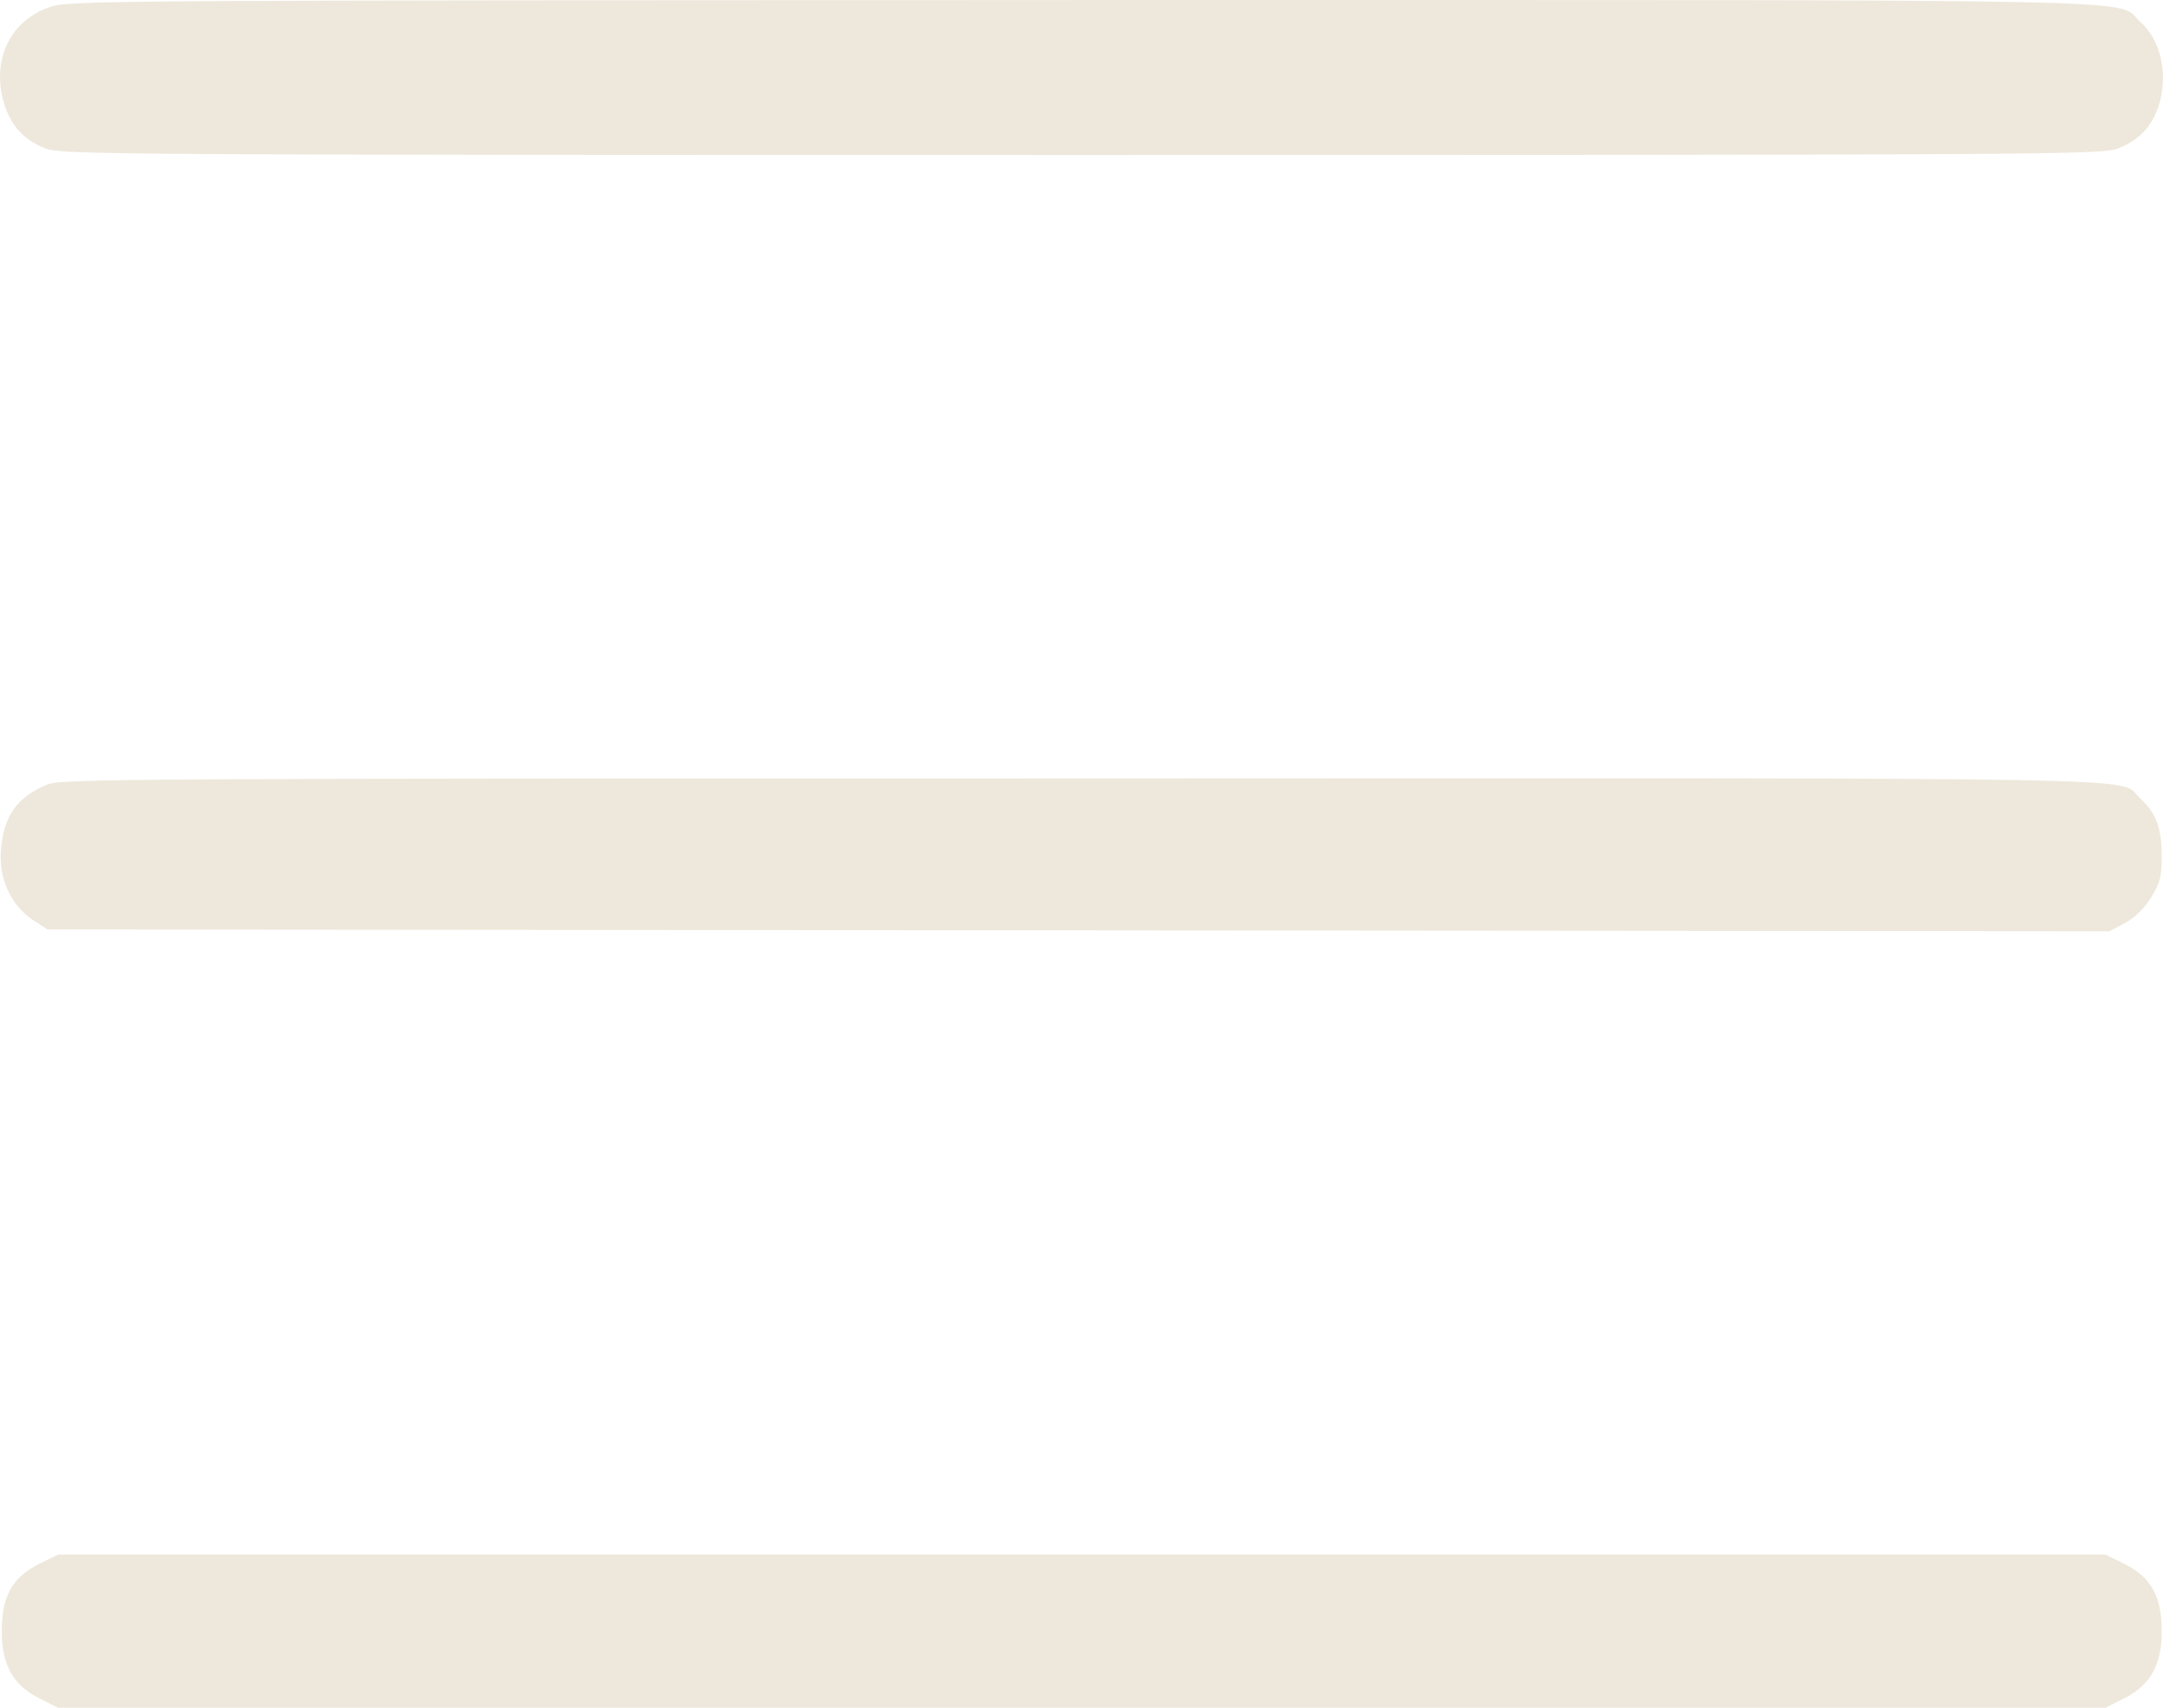 <svg width="95" height="75" viewBox="0 0 95 75" fill="none" xmlns="http://www.w3.org/2000/svg">
<path d="M2.173 0.314C0.372 0.94 -0.435 2.77 0.233 4.71C0.543 5.601 1.118 6.18 2.003 6.524C2.686 6.79 5.046 6.806 47.511 6.806C89.976 6.806 92.336 6.79 93.019 6.524C93.904 6.18 94.479 5.601 94.79 4.71C95.255 3.349 94.929 1.769 93.998 0.956C92.849 -0.077 96.373 0.001 47.449 0.001C4.254 0.017 2.996 0.017 2.173 0.314Z" fill="#EEE8DC"/>
<path d="M2.08 34.454C0.76 35.001 0.17 35.815 0.046 37.285C-0.078 38.537 0.465 39.741 1.412 40.382L2.08 40.82L92.647 40.899L93.33 40.539C93.78 40.289 94.168 39.913 94.479 39.413C94.882 38.756 94.945 38.505 94.945 37.551C94.929 36.331 94.696 35.705 93.982 35.048C92.988 34.11 96.311 34.172 47.449 34.188C5.76 34.188 2.67 34.203 2.08 34.454Z" fill="#EEE8DC"/>
<path d="M1.692 68.696C0.527 69.29 0.077 70.119 0.077 71.637C0.077 73.123 0.574 74.014 1.738 74.593L2.546 75H92.476L93.283 74.593C94.448 74.014 94.945 73.123 94.945 71.637C94.945 70.119 94.494 69.29 93.33 68.696L92.476 68.274H2.546L1.692 68.696Z" fill="#EEE8DC"/>
</svg>
